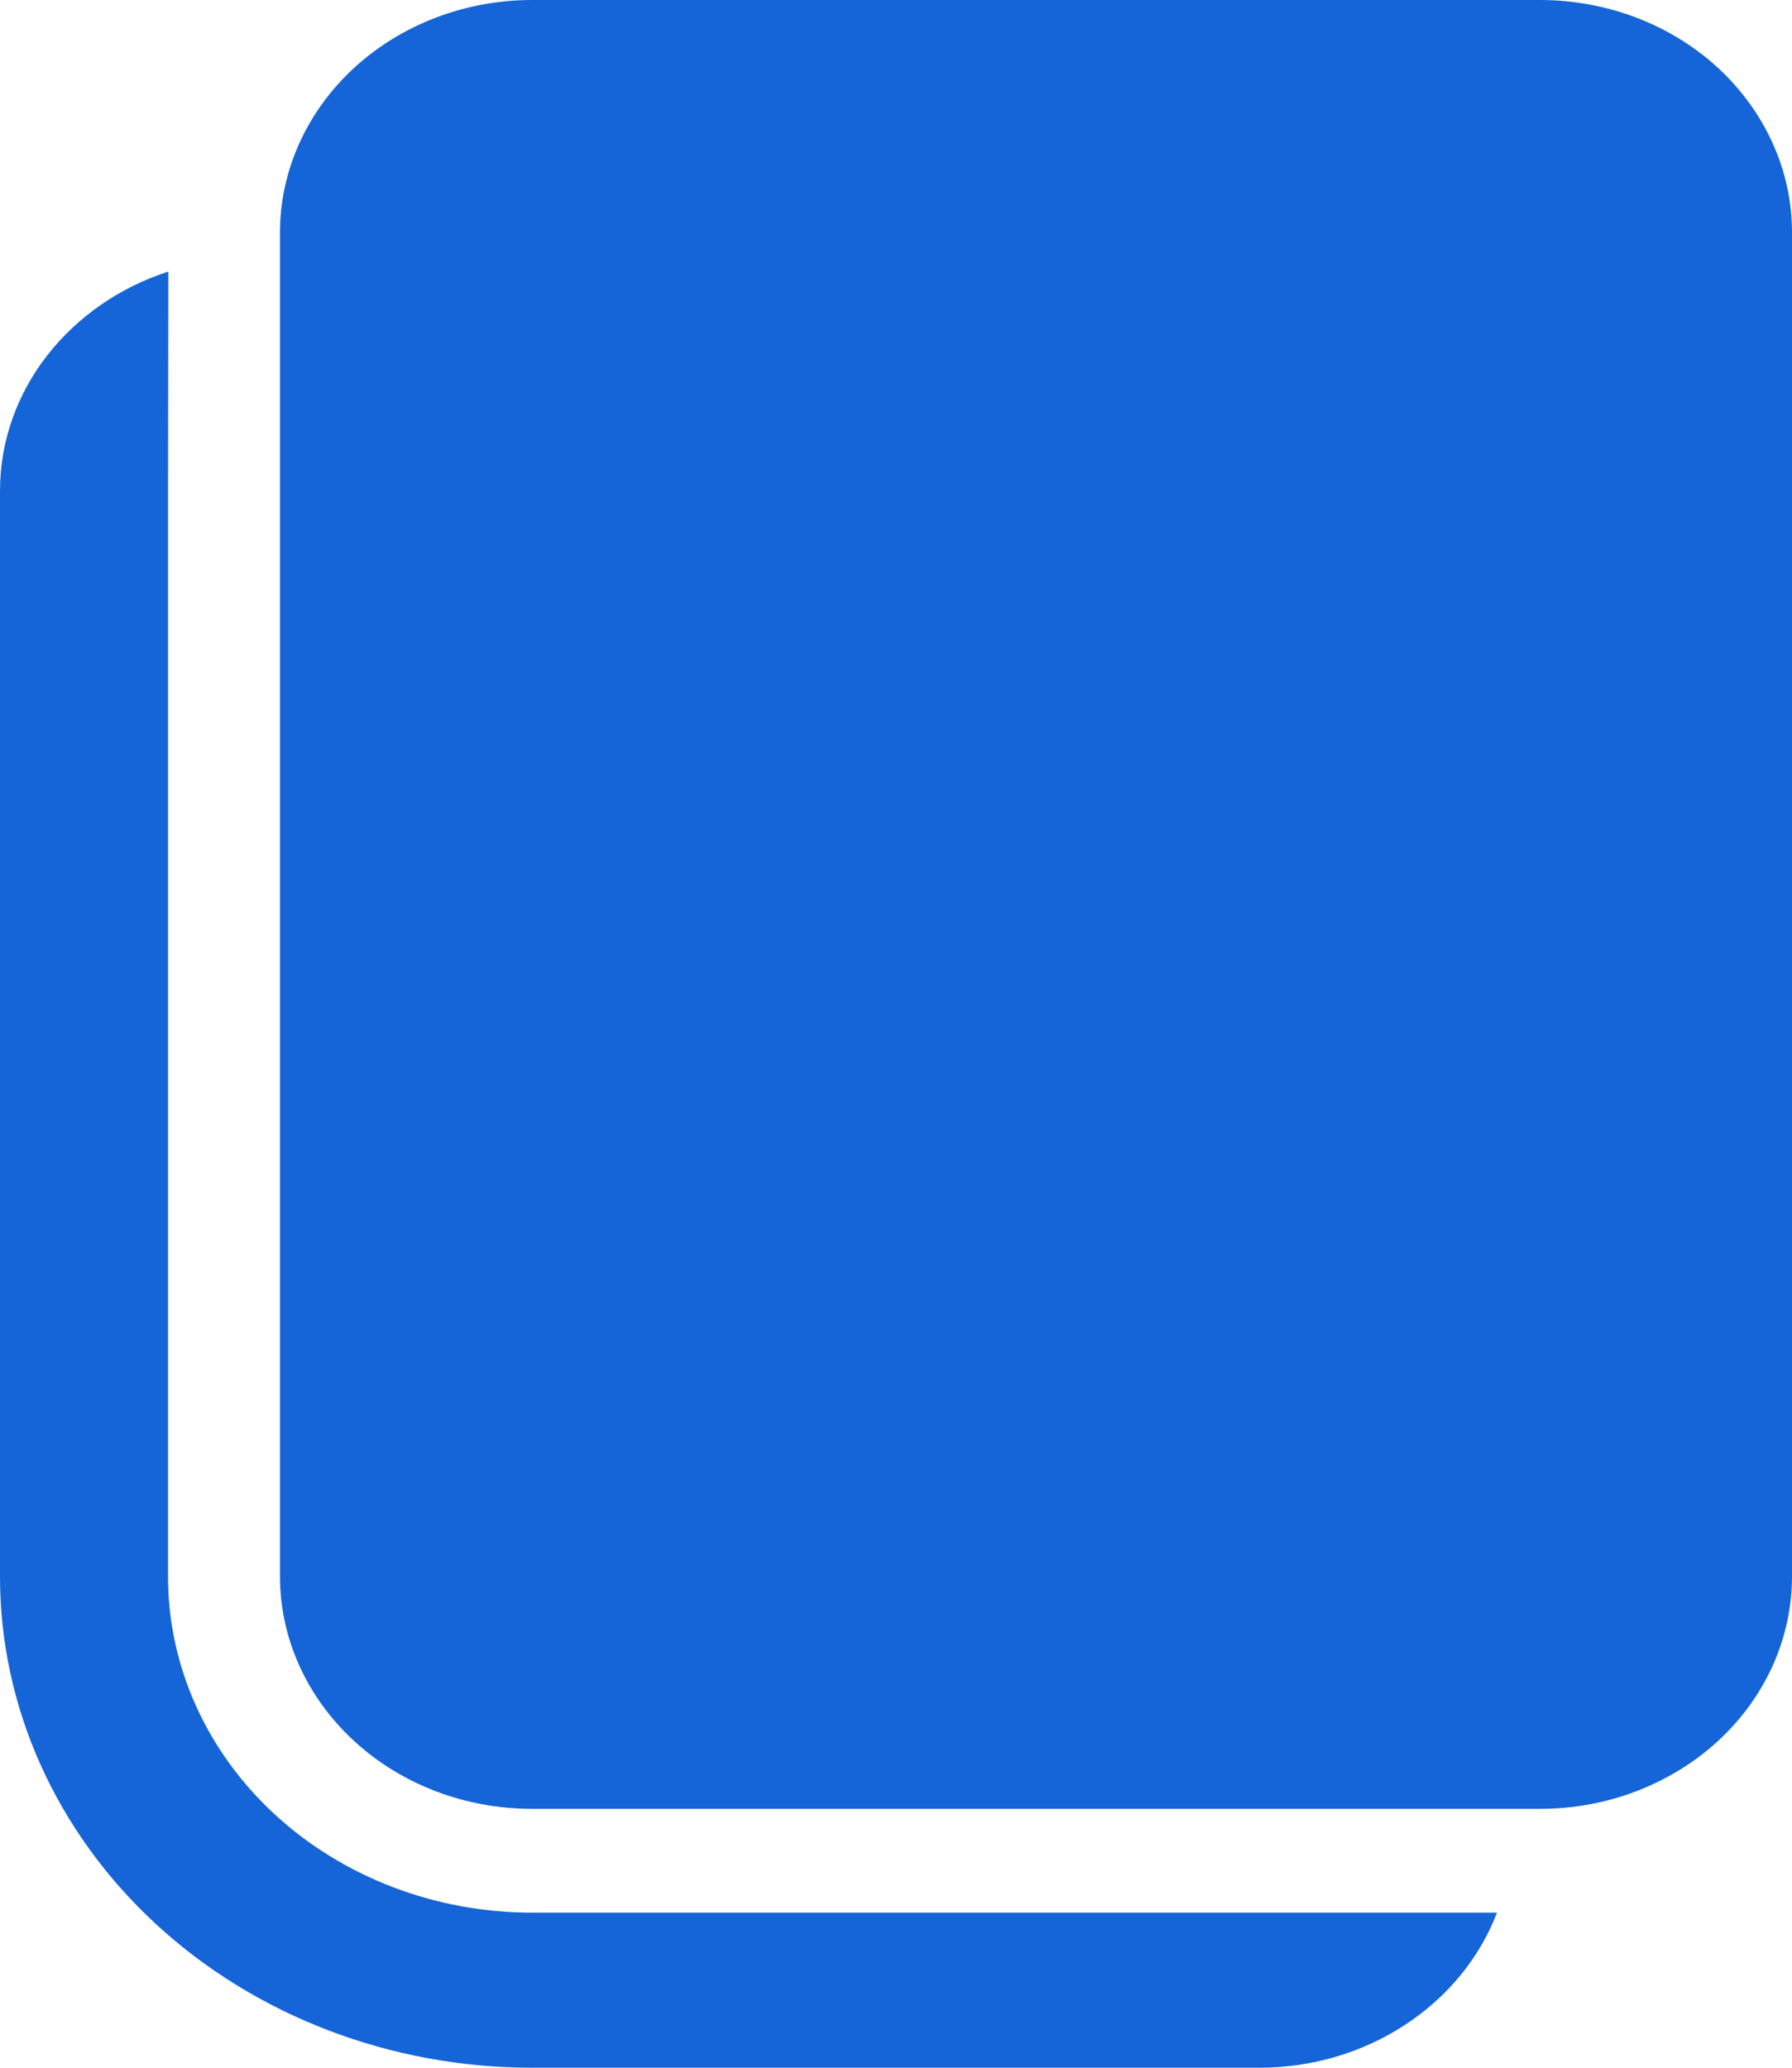 <svg width="13" height="15" viewBox="0 0 13 15" fill="none" xmlns="http://www.w3.org/2000/svg">
<path d="M1.221 1.97L1.219 3.562V11.438C1.219 12.085 1.497 12.704 1.992 13.161C2.487 13.618 3.159 13.875 3.859 13.875H10.86C10.734 14.204 10.5 14.489 10.191 14.69C9.883 14.892 9.514 15 9.136 15H3.859C2.836 15 1.854 14.625 1.13 13.957C0.407 13.289 0 12.383 0 11.438V3.562C0 2.827 0.509 2.201 1.221 1.97ZM11.172 0C11.412 0 11.65 0.044 11.871 0.128C12.093 0.213 12.295 0.337 12.465 0.494C12.634 0.651 12.769 0.837 12.861 1.042C12.953 1.246 13 1.466 13 1.687V11.435C13 11.657 12.953 11.876 12.861 12.081C12.769 12.286 12.634 12.472 12.465 12.628C12.295 12.785 12.093 12.909 11.871 12.994C11.65 13.079 11.412 13.122 11.172 13.122H3.859C3.375 13.122 2.91 12.945 2.567 12.628C2.224 12.312 2.031 11.883 2.031 11.435V1.687C2.031 1.24 2.224 0.811 2.567 0.494C2.91 0.178 3.375 0 3.859 0H11.172Z" fill="#1565D8"/>
</svg>
